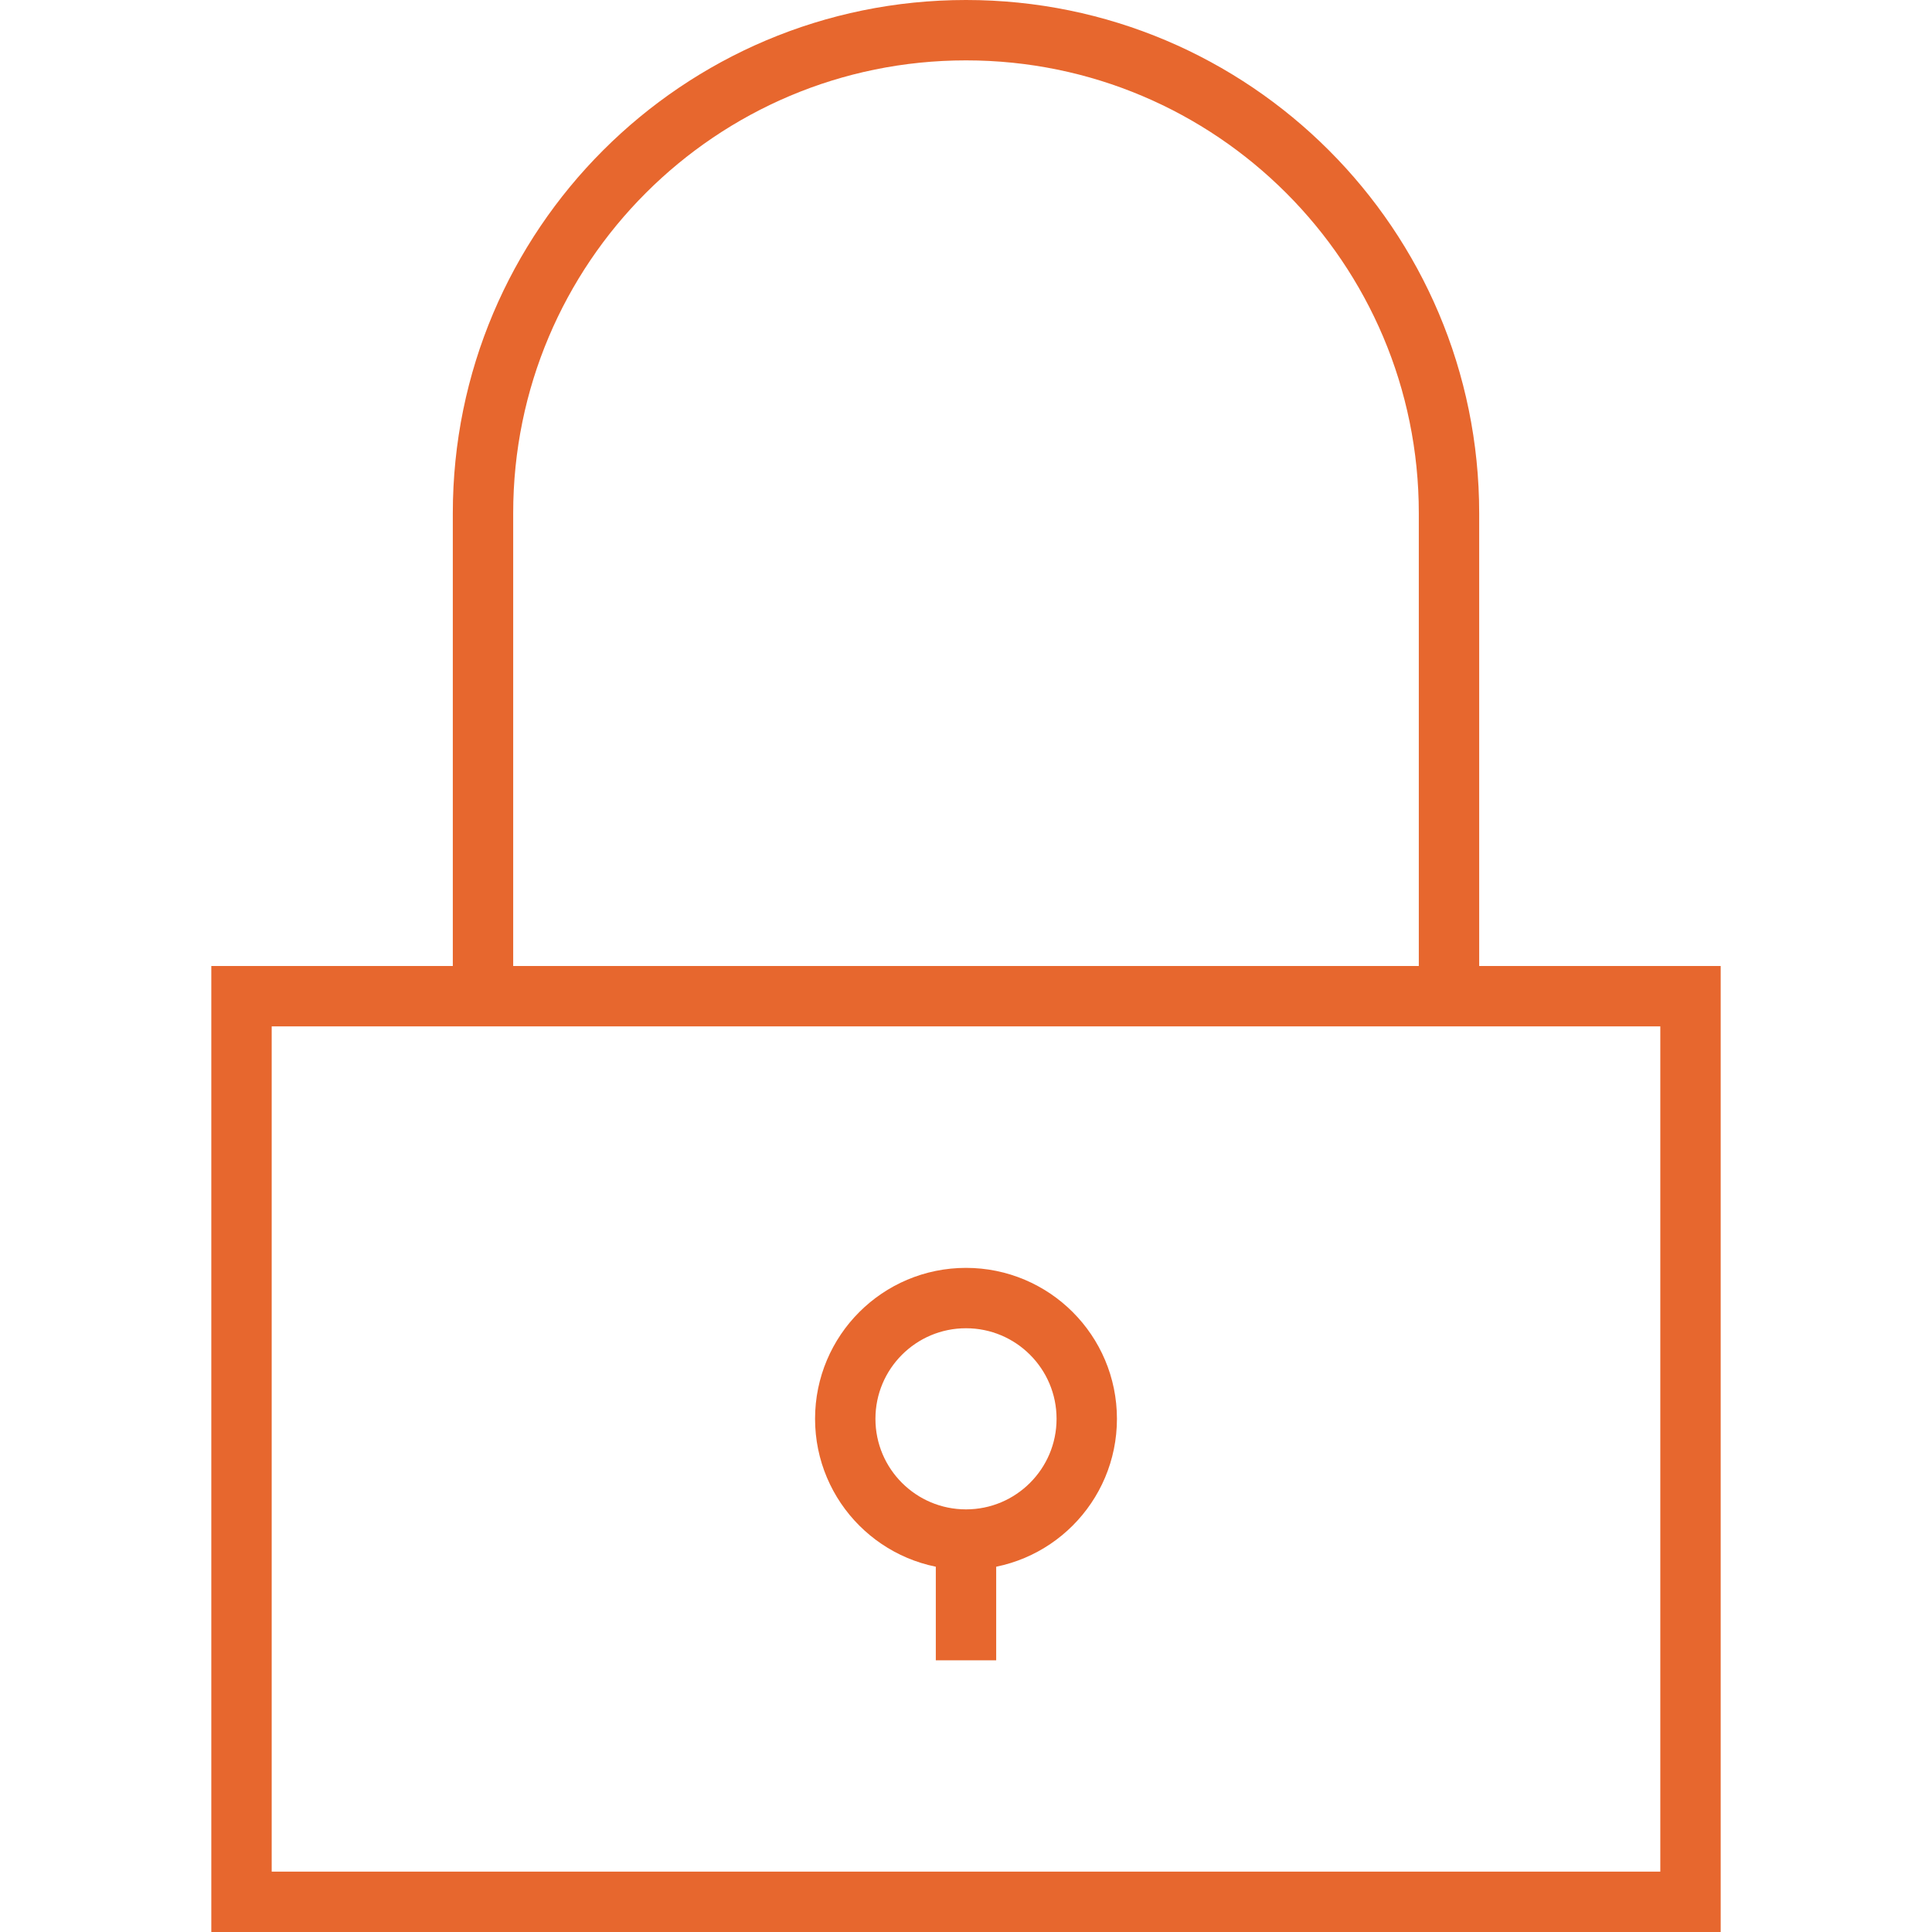 <?xml version="1.0" encoding="utf-8"?>
<!-- Generator: Adobe Illustrator 16.0.0, SVG Export Plug-In . SVG Version: 6.00 Build 0)  -->
<!DOCTYPE svg PUBLIC "-//W3C//DTD SVG 1.1//EN" "http://www.w3.org/Graphics/SVG/1.1/DTD/svg11.dtd">
<svg version="1.1" id="Layer_1" xmlns="http://www.w3.org/2000/svg" xmlns:xlink="http://www.w3.org/1999/xlink" x="0px" y="0px"
	 width="64px" height="64px" viewBox="0 0 64 64" enable-background="new 0 0 64 64" xml:space="preserve">
<g>
	<rect x="8" y="33" fill="none" stroke="#E7672E" stroke-width="2" stroke-miterlimit="10" width="48" height="30"/>
	<path fill="none" stroke="#E7672E" stroke-width="2" stroke-miterlimit="10" d="M16,33V17c0-8.837,7.163-16,16-16s16,7.163,16,16
		v16"/>
	<circle fill="none" stroke="#E7672E" stroke-width="2" stroke-miterlimit="10" cx="32" cy="47" r="4"/>
	<line fill="none" stroke="#E7672E" stroke-width="2" stroke-miterlimit="10" x1="32" y1="51" x2="32" y2="55"/>
</g>
</svg>

